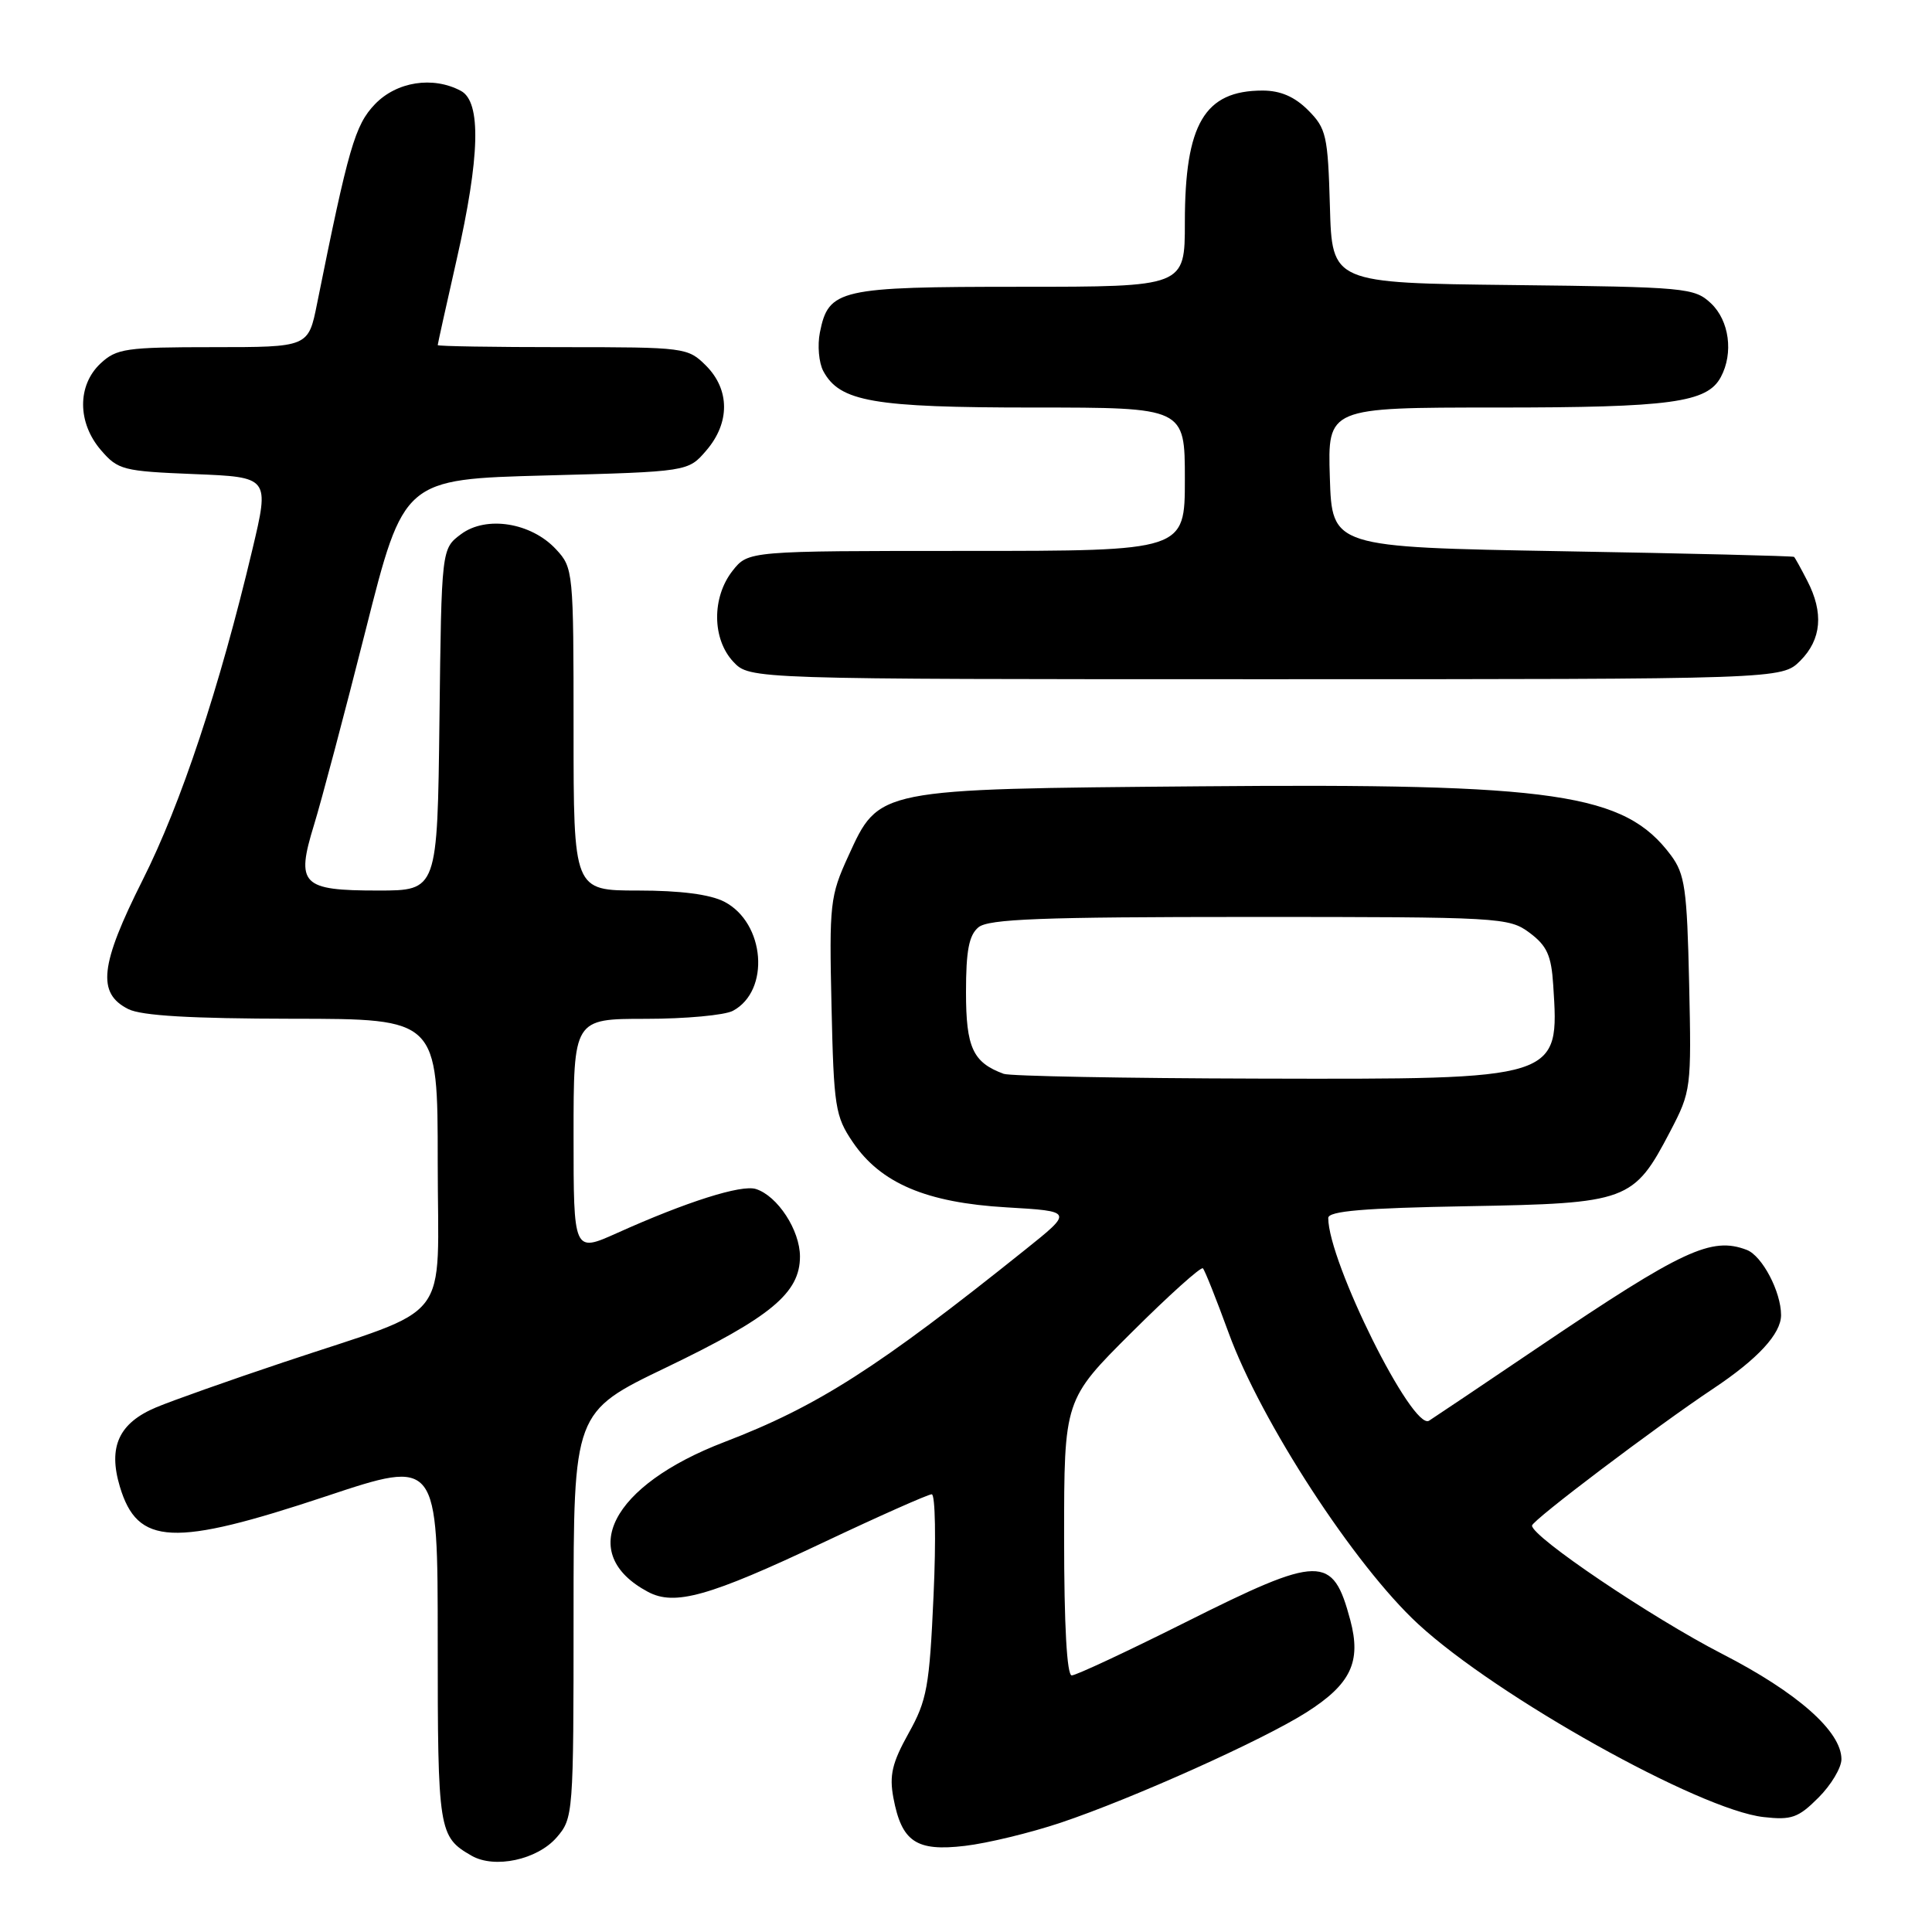<?xml version="1.0" encoding="UTF-8" standalone="no"?>
<!DOCTYPE svg PUBLIC "-//W3C//DTD SVG 1.1//EN" "http://www.w3.org/Graphics/SVG/1.1/DTD/svg11.dtd" >
<svg xmlns="http://www.w3.org/2000/svg" xmlns:xlink="http://www.w3.org/1999/xlink" version="1.1" viewBox="0 0 256 256">
 <g >
 <path fill="currentColor"
d=" M 73.75 243.48 C 75.96 240.93 76.00 240.45 76.00 213.99 C 76.00 187.10 76.00 187.10 88.25 181.21 C 102.12 174.54 106.00 171.33 106.00 166.50 C 106.00 163.01 103.03 158.46 100.16 157.55 C 98.23 156.94 90.97 159.24 81.75 163.39 C 76.00 165.97 76.00 165.97 76.00 150.49 C 76.00 135.00 76.00 135.00 85.57 135.00 C 90.83 135.00 96.02 134.52 97.11 133.94 C 102.09 131.28 101.38 122.28 95.97 119.48 C 94.09 118.51 90.15 118.00 84.55 118.00 C 76.00 118.00 76.00 118.00 76.00 96.65 C 76.00 75.70 75.96 75.24 73.68 72.79 C 70.39 69.24 64.43 68.29 61.09 70.78 C 58.50 72.71 58.50 72.71 58.23 95.36 C 57.96 118.00 57.96 118.00 50.10 118.00 C 39.95 118.00 39.18 117.21 41.61 109.30 C 42.59 106.11 45.67 94.50 48.45 83.50 C 53.50 63.50 53.50 63.50 72.34 63.00 C 91.18 62.50 91.18 62.50 93.59 59.69 C 96.74 56.03 96.72 51.63 93.55 48.45 C 91.14 46.05 90.78 46.00 74.55 46.00 C 65.45 46.00 58.00 45.88 58.00 45.73 C 58.00 45.58 59.12 40.52 60.49 34.48 C 63.61 20.75 63.79 13.49 61.07 12.04 C 57.37 10.06 52.56 10.81 49.68 13.81 C 47.04 16.57 46.18 19.53 42.01 40.25 C 40.86 46.00 40.86 46.00 28.24 46.00 C 16.67 46.00 15.44 46.18 13.31 48.17 C 10.22 51.08 10.25 56.02 13.38 59.65 C 15.63 62.27 16.31 62.44 25.74 62.82 C 35.72 63.22 35.72 63.22 33.43 72.86 C 29.09 91.13 23.98 106.53 18.91 116.59 C 13.24 127.87 12.82 131.61 17.00 133.71 C 18.75 134.59 25.30 134.97 38.75 134.99 C 58.00 135.00 58.00 135.00 58.00 153.99 C 58.00 175.91 60.35 172.87 37.50 180.53 C 30.35 182.92 22.80 185.60 20.72 186.47 C 15.75 188.55 14.30 191.71 15.88 196.98 C 18.22 204.80 22.90 205.02 43.25 198.25 C 58.00 193.34 58.00 193.34 58.00 217.48 C 58.00 242.68 58.11 243.38 62.50 245.90 C 65.55 247.64 71.18 246.43 73.75 243.48 Z  M 140.57 241.51 C 150.10 238.31 167.31 230.58 173.09 226.91 C 179.00 223.16 180.40 220.21 178.92 214.67 C 176.59 205.96 175.00 205.98 157.00 215.00 C 149.31 218.85 142.57 222.00 142.01 222.00 C 141.37 222.00 141.00 215.40 141.00 203.73 C 141.00 185.46 141.00 185.46 149.97 176.53 C 154.90 171.62 159.14 167.81 159.39 168.06 C 159.64 168.30 161.17 172.15 162.80 176.61 C 167.09 188.37 179.48 207.41 187.90 215.18 C 198.30 224.79 225.19 239.82 233.68 240.77 C 237.38 241.19 238.29 240.87 240.95 238.20 C 242.63 236.53 244.00 234.23 244.00 233.11 C 244.00 229.42 238.17 224.27 228.18 219.14 C 218.86 214.35 203.00 203.65 203.00 202.15 C 203.00 201.47 219.46 189.03 227.00 184.01 C 232.92 180.07 236.00 176.73 236.00 174.26 C 236.00 171.16 233.50 166.41 231.46 165.62 C 226.78 163.83 222.98 165.60 204.03 178.39 C 196.62 183.40 190.01 187.84 189.36 188.25 C 187.17 189.64 176.00 167.17 176.00 161.39 C 176.00 160.47 180.72 160.07 194.43 159.83 C 215.75 159.45 216.46 159.19 221.32 149.90 C 224.08 144.61 224.13 144.23 223.82 130.32 C 223.54 117.76 223.26 115.82 221.40 113.32 C 215.26 105.11 206.20 103.78 159.07 104.19 C 116.01 104.56 116.51 104.46 112.39 113.47 C 109.99 118.71 109.87 119.76 110.18 133.33 C 110.48 146.68 110.67 147.91 113.00 151.34 C 116.70 156.79 122.74 159.36 133.35 159.98 C 142.21 160.50 142.21 160.50 135.85 165.59 C 116.30 181.25 108.33 186.34 96.00 191.07 C 80.95 196.83 76.34 205.86 85.86 210.93 C 89.40 212.82 93.96 211.54 109.04 204.41 C 116.50 200.88 122.99 198.00 123.46 198.00 C 123.93 198.00 124.04 204.04 123.70 211.41 C 123.16 223.51 122.83 225.30 120.39 229.67 C 118.21 233.59 117.82 235.23 118.38 238.23 C 119.48 244.05 121.40 245.35 127.84 244.59 C 130.85 244.24 136.57 242.85 140.57 241.51 Z  M 238.55 87.55 C 241.36 84.73 241.67 81.19 239.47 76.95 C 238.64 75.33 237.85 73.90 237.72 73.79 C 237.60 73.67 223.78 73.33 207.00 73.04 C 176.50 72.50 176.50 72.50 176.21 63.25 C 175.92 54.00 175.92 54.00 198.31 54.00 C 221.43 54.00 226.21 53.35 228.02 49.96 C 229.72 46.79 229.14 42.48 226.71 40.19 C 224.51 38.13 223.42 38.03 200.46 37.77 C 176.50 37.50 176.50 37.50 176.22 27.35 C 175.95 17.94 175.74 17.02 173.33 14.60 C 171.54 12.81 169.66 12.00 167.30 12.00 C 159.60 12.00 157.00 16.42 157.00 29.47 C 157.00 38.00 157.00 38.00 135.22 38.00 C 111.17 38.00 109.79 38.31 108.64 44.05 C 108.30 45.76 108.50 48.06 109.09 49.17 C 111.27 53.23 115.69 54.00 136.97 54.00 C 157.00 54.00 157.00 54.00 157.00 63.50 C 157.00 73.00 157.00 73.00 128.07 73.00 C 99.15 73.00 99.15 73.00 97.07 75.63 C 94.30 79.16 94.35 84.68 97.17 87.69 C 99.35 90.00 99.35 90.00 167.72 90.00 C 236.09 90.00 236.09 90.00 238.55 87.55 Z  M 133.00 142.29 C 128.91 140.79 128.00 138.81 128.00 131.47 C 128.00 125.97 128.39 123.92 129.65 122.87 C 130.98 121.77 138.00 121.50 165.58 121.50 C 198.84 121.50 199.94 121.56 202.68 123.60 C 204.98 125.32 205.56 126.59 205.81 130.53 C 206.62 143.08 206.82 143.02 166.80 142.92 C 149.03 142.88 133.82 142.59 133.00 142.29 Z "/>
</g>
</svg>